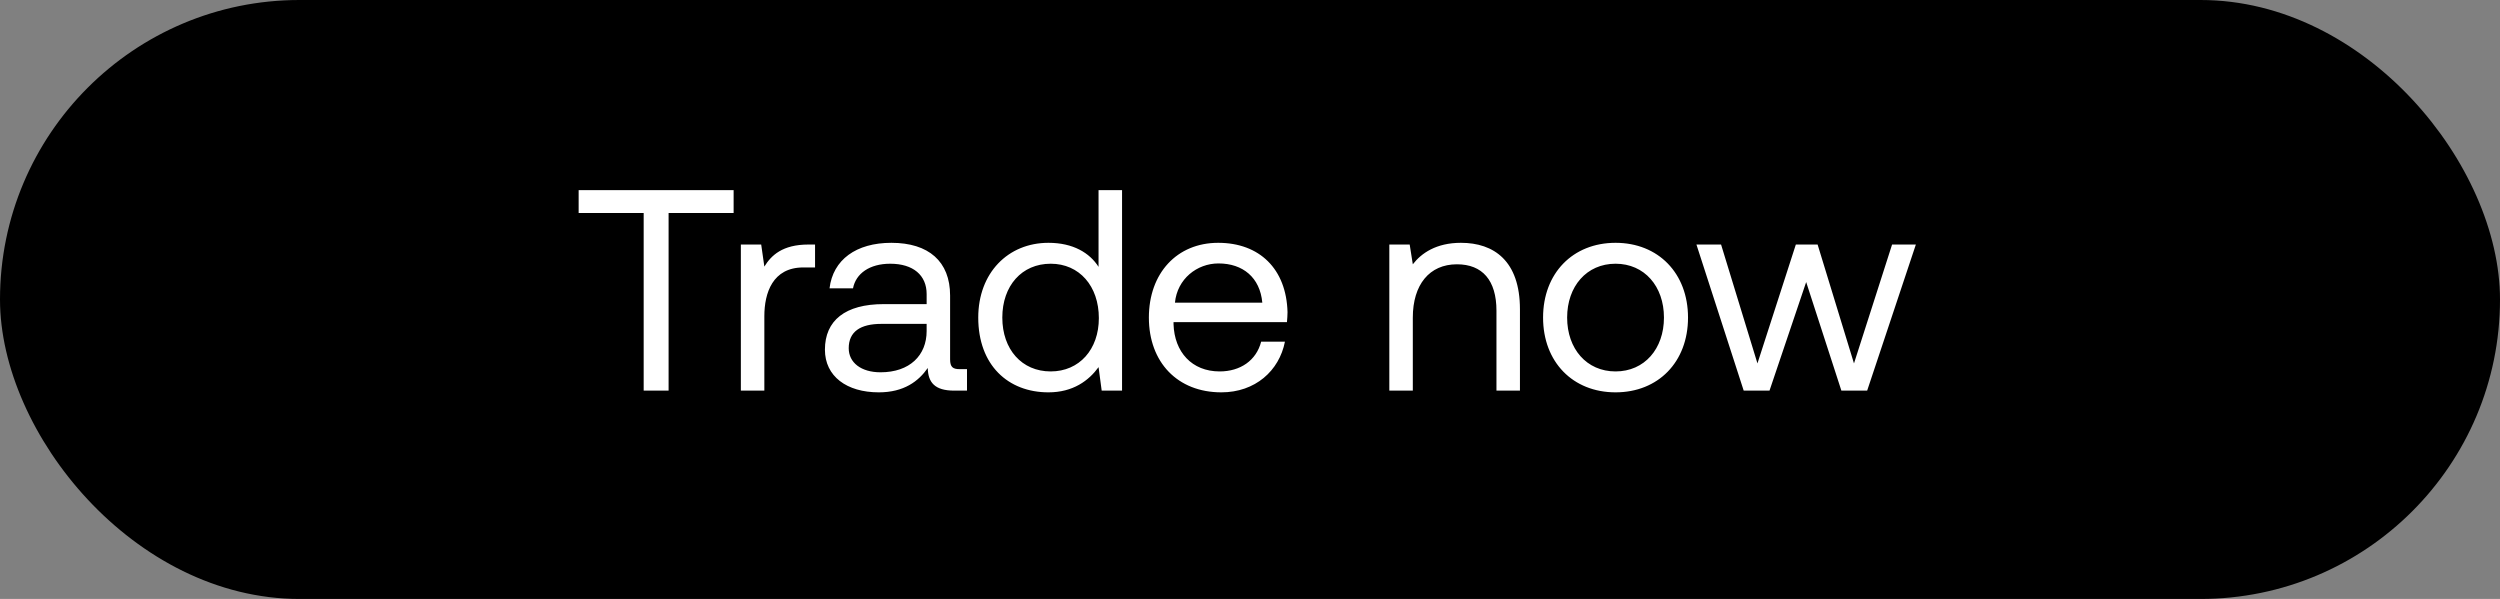 <svg width="96" height="23" viewBox="0 0 96 23" fill="none" xmlns="http://www.w3.org/2000/svg"><rect x="0" y="0" width="96" height="23" fill="#808080" stroke="none"/><rect width="96" height="23" rx="11.5" fill="#000"/><path d="M22.22 8.18h2.497V15h.957V8.18h2.497V7.3H22.22v.88zm8.825 1.21c-1.001 0-1.43.418-1.694.847l-.121-.847h-.781V15h.902v-2.86c0-.891.319-1.87 1.496-1.87h.451v-.88h-.253zm5.802 4.785c-.253 0-.363-.077-.363-.374v-2.453c0-1.309-.825-2.024-2.255-2.024-1.352 0-2.244.649-2.375 1.749h.901c.11-.572.639-.946 1.43-.946.88 0 1.398.44 1.398 1.166v.385h-1.65c-1.474 0-2.256.627-2.256 1.749 0 1.023.837 1.639 2.069 1.639.968 0 1.529-.429 1.88-.935.012.55.265.869 1.013.869h.494v-.825h-.286zm-1.264-1.463c0 .935-.65 1.584-1.771 1.584-.748 0-1.221-.374-1.221-.924 0-.638.45-.935 1.253-.935h1.739v.275zm6.602-2.464c-.342-.539-.98-.924-1.925-.924-1.551 0-2.695 1.155-2.695 2.871 0 1.826 1.144 2.871 2.695 2.871.946 0 1.55-.451 1.925-.968l.12.902h.782V7.3h-.903v2.948zm-1.838 4.015c-1.11 0-1.858-.847-1.858-2.068s.748-2.068 1.858-2.068c1.1 0 1.849.858 1.849 2.09 0 1.199-.748 2.046-1.849 2.046zm6.553.803c1.298 0 2.222-.825 2.442-1.947h-.913c-.187.726-.803 1.144-1.595 1.144-1.067 0-1.738-.748-1.77-1.815v-.077h4.355c.011-.132.022-.264.022-.385-.044-1.661-1.078-2.662-2.662-2.662-1.584 0-2.662 1.166-2.662 2.871 0 1.716 1.1 2.871 2.783 2.871zm-1.782-3.443c.088-.913.847-1.507 1.672-1.507.935 0 1.595.539 1.683 1.507h-3.355zM56.1 9.324c-.946 0-1.518.396-1.848.825l-.12-.759h-.782V15h.902v-2.805c0-1.265.638-2.046 1.694-2.046.98 0 1.518.616 1.518 1.782V15h.902v-3.124c0-1.859-1-2.552-2.266-2.552zm5.937 5.742c1.639 0 2.783-1.166 2.783-2.871s-1.144-2.871-2.783-2.871-2.783 1.166-2.783 2.871 1.144 2.871 2.783 2.871zm0-.803c-1.111 0-1.859-.869-1.859-2.068s.748-2.068 1.859-2.068 1.859.869 1.859 2.068-.748 2.068-1.859 2.068zm4.922.737h.99l1.408-4.169L70.709 15h.99l1.87-5.61h-.913l-1.463 4.565-1.397-4.565h-.836l-1.474 4.565-1.397-4.565h-.946L66.958 15z" fill="#fff"/></svg>